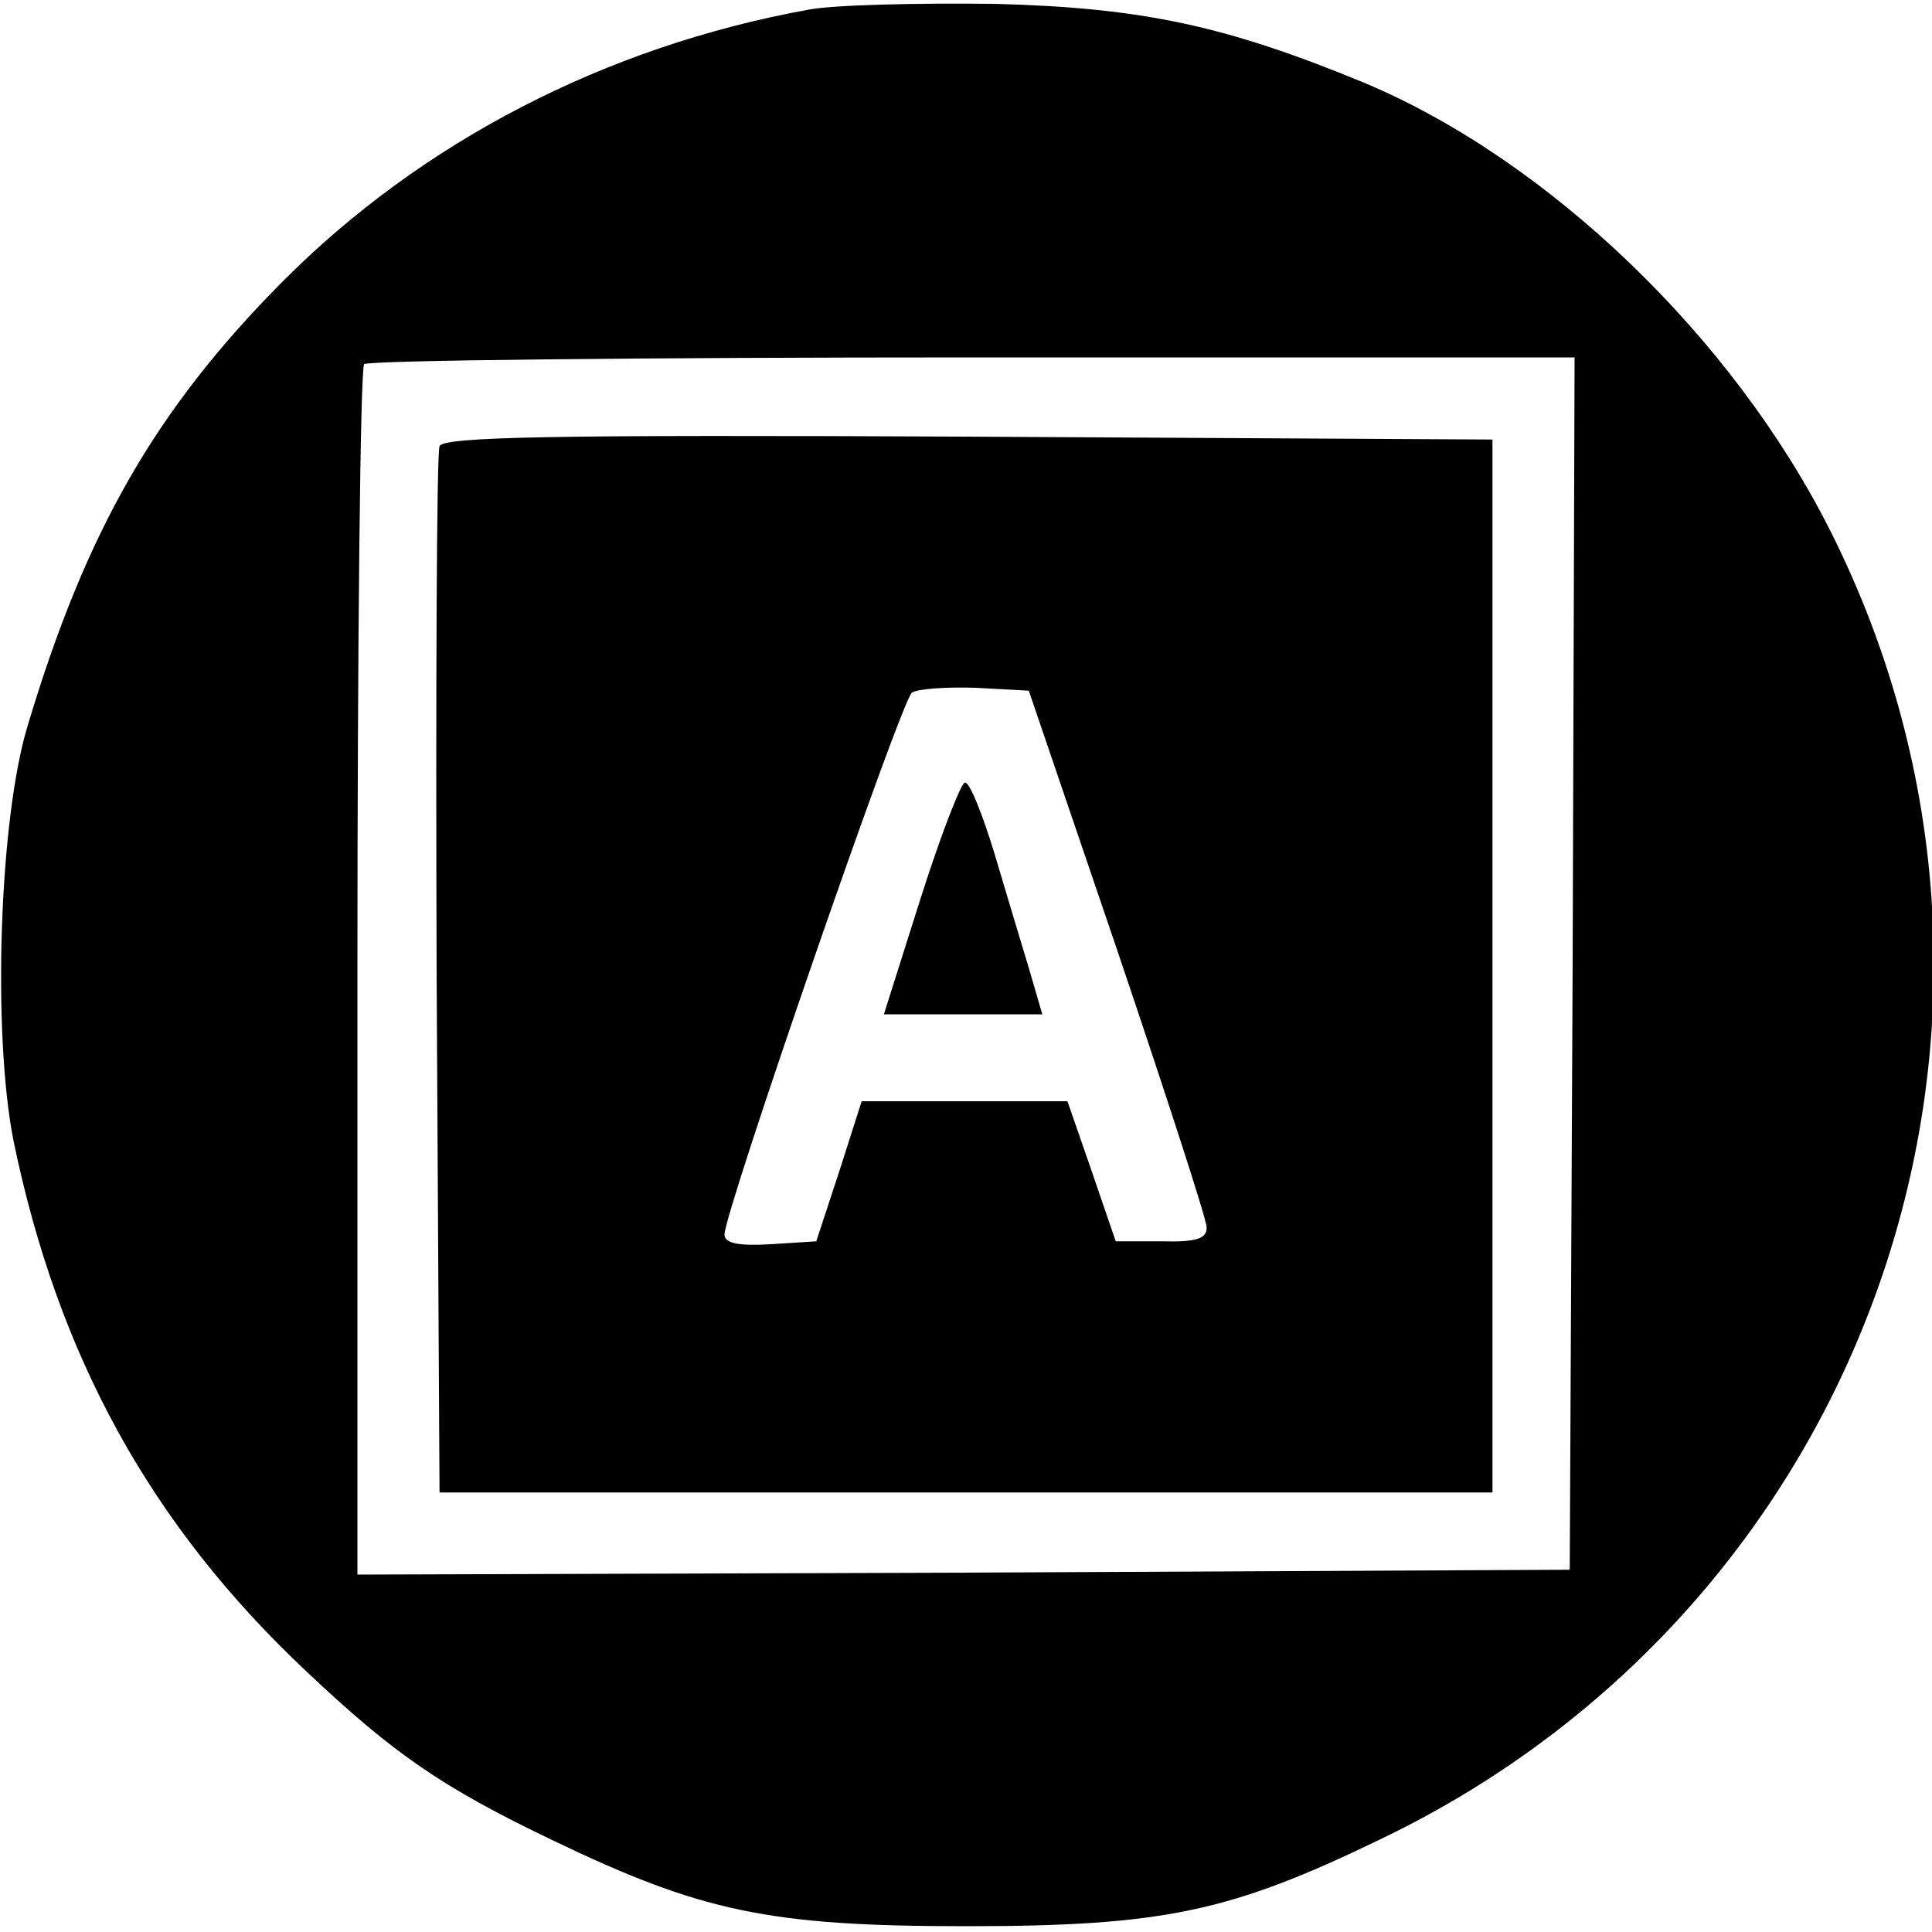 <?xml version="1.0" standalone="no"?>
<!DOCTYPE svg PUBLIC "-//W3C//DTD SVG 20010904//EN"
 "http://www.w3.org/TR/2001/REC-SVG-20010904/DTD/svg10.dtd">
<svg version="1.0" xmlns="http://www.w3.org/2000/svg"
 width="200pt" height="200pt" viewBox="0 0 200 200"
 preserveAspectRatio="xMidYMid meet">
<g transform="translate(0,200) scale(0.1,-0.1)"
fill="#000000" stroke="none">
<path d="M837 1990 c-210 -38 -401 -137 -545 -282 -131 -132 -203 -258 -263
-458 -30 -97 -37 -320 -15 -431 46 -223 142 -398 304 -550 89 -84 139 -119
254 -174 154 -74 224 -89 428 -89 205 0 274 15 429 90 509 244 718 852 466
1354 -101 201 -292 384 -482 464 -143 59 -229 78 -383 82 -80 1 -167 -1 -193
-6z m791 -987 l-3 -628 -627 -3 -628 -2 0 623 c0 343 3 627 7 630 3 4 287 7
630 7 l623 0 -2 -627z"/>
<path d="M455 1538 c-3 -7 -4 -254 -3 -548 l3 -535 545 0 545 0 0 545 0 545
-543 3 c-429 2 -544 0 -547 -10z m702 -523 c50 -148 92 -277 92 -285 1 -12
-10 -16 -46 -15 l-48 0 -25 73 -25 72 -106 0 -107 0 -23 -72 -24 -73 -47 -3
c-34 -2 -48 1 -48 10 0 24 183 553 194 561 6 4 36 6 66 5 l55 -3 92 -270z"/>
<path d="M953 1070 l-38 -120 82 0 82 0 -14 48 c-8 26 -24 80 -36 120 -12 39
-25 72 -30 72 -4 0 -25 -54 -46 -120z"/>
</g>
</svg>
